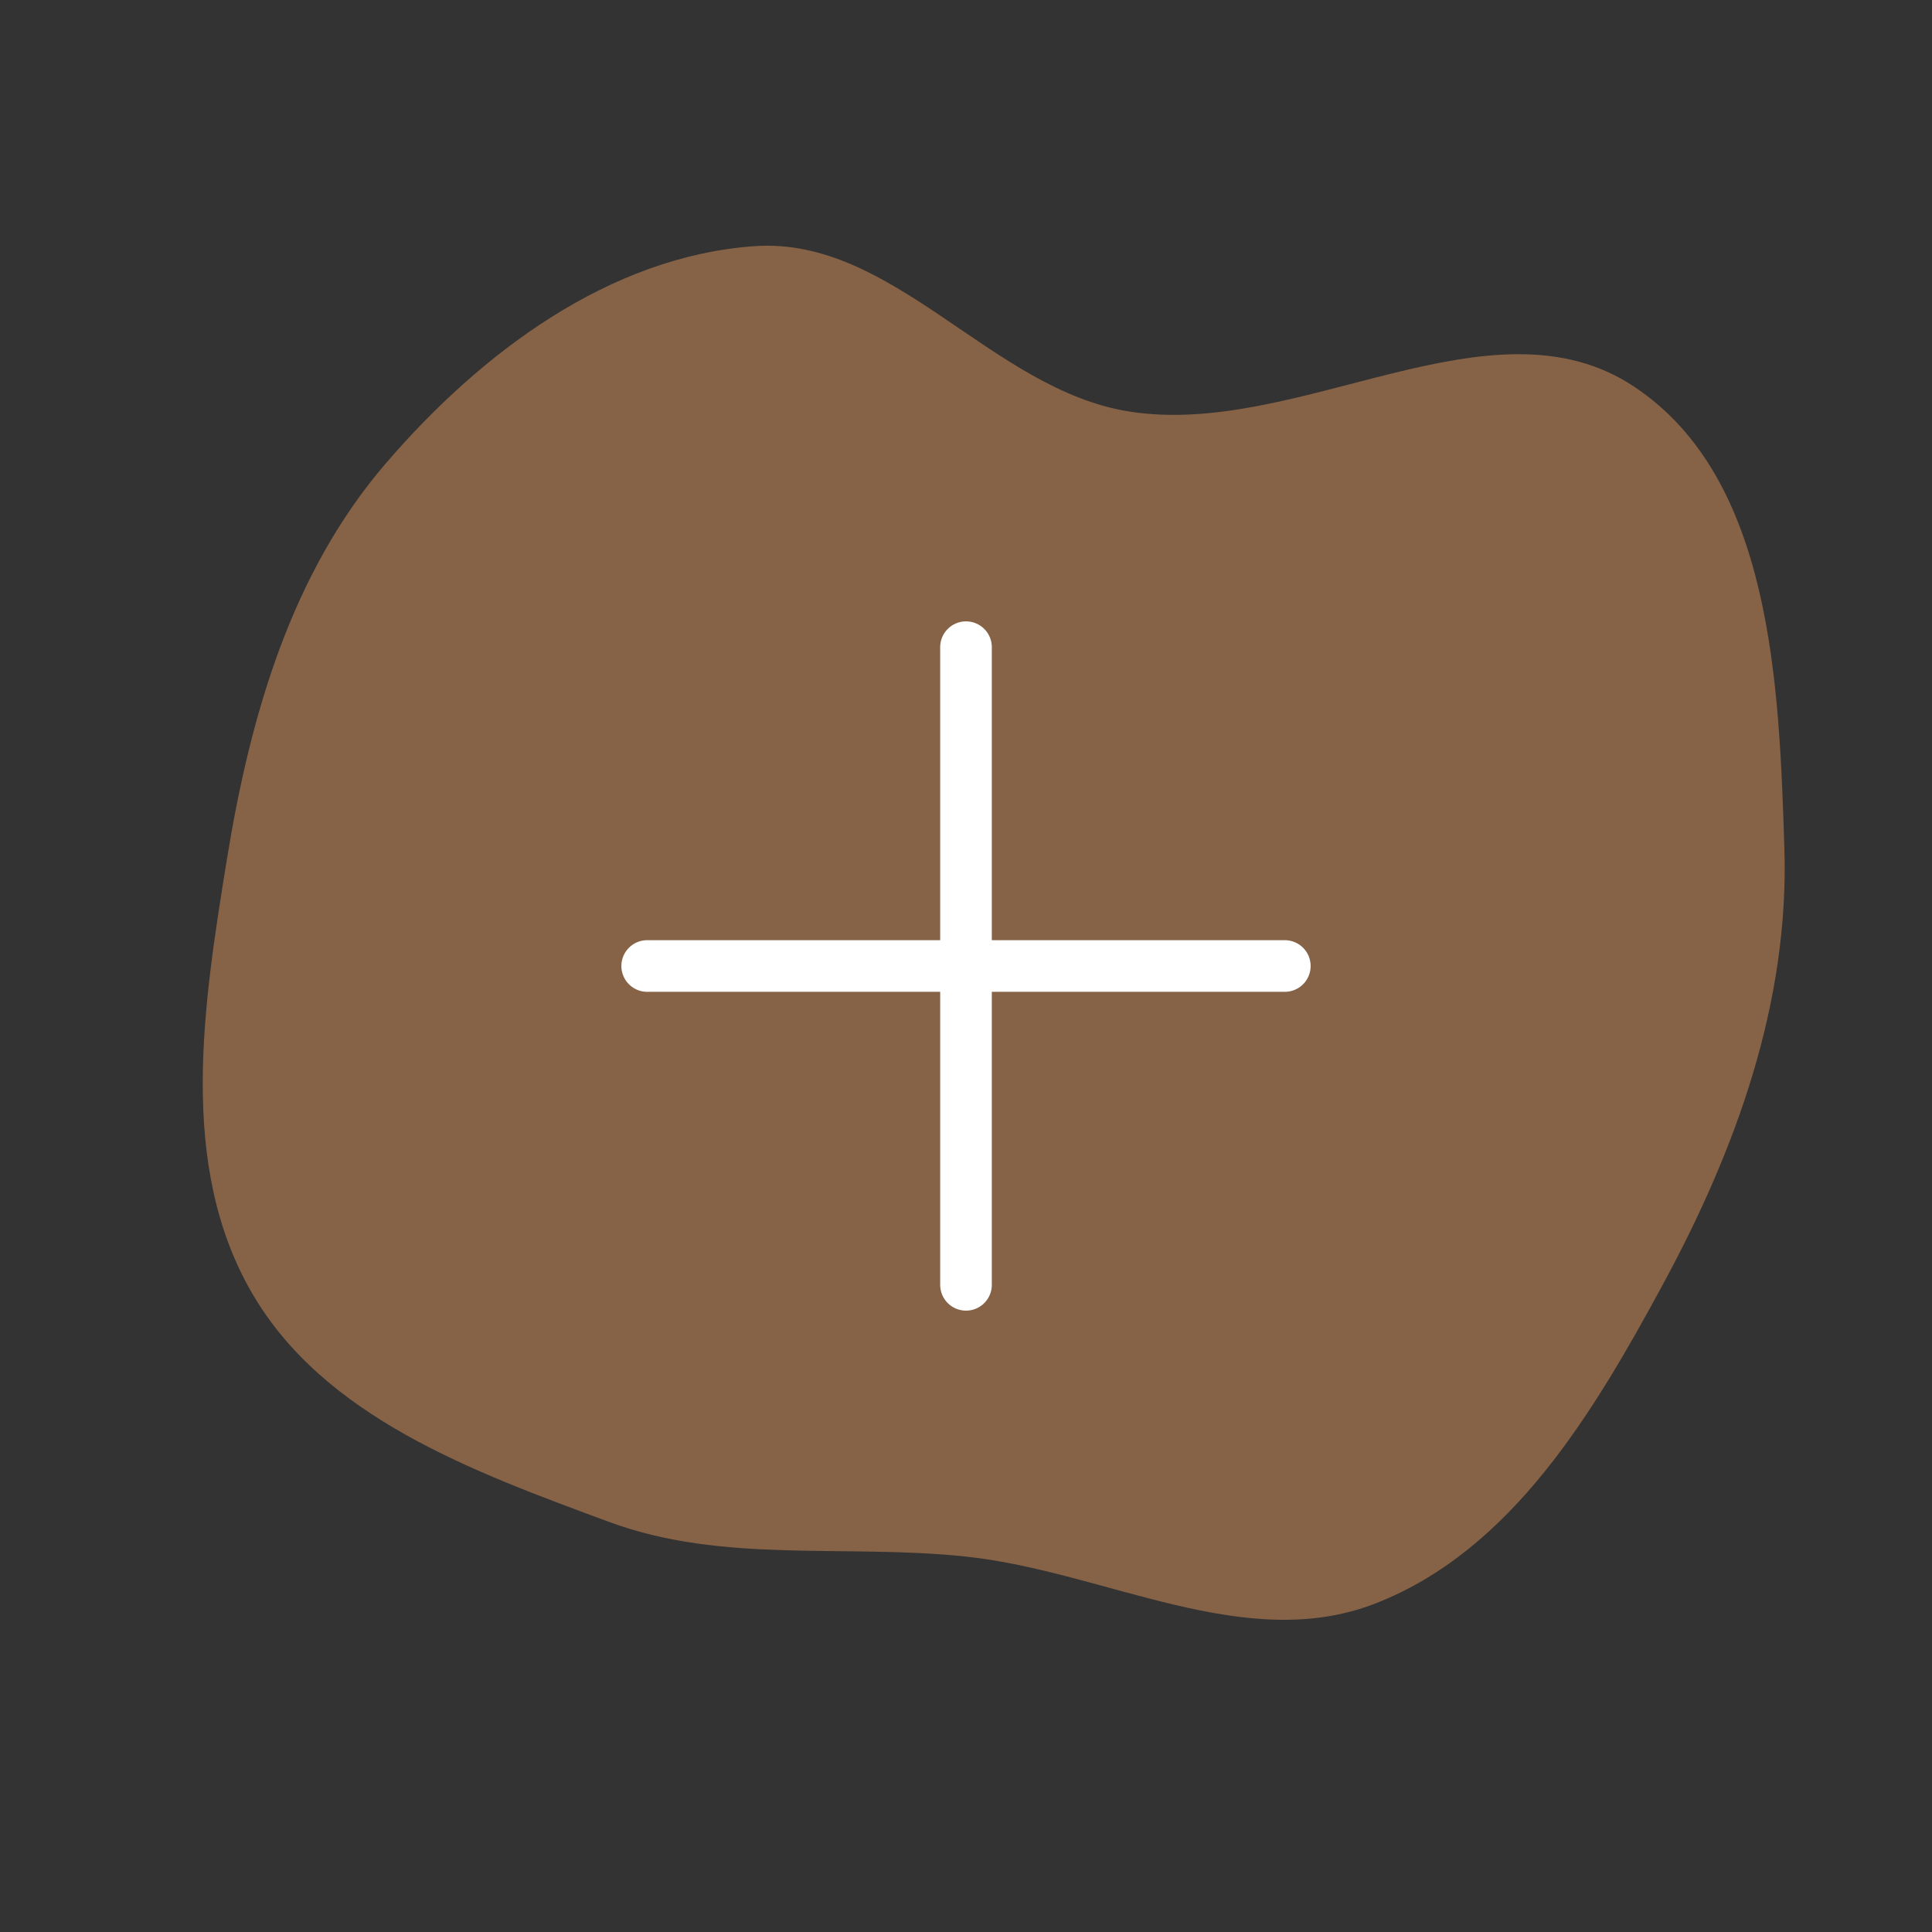 <!DOCTYPE svg PUBLIC "-//W3C//DTD SVG 1.1//EN" "http://www.w3.org/Graphics/SVG/1.1/DTD/svg11.dtd">
<!-- Uploaded to: SVG Repo, www.svgrepo.com, Transformed by: SVG Repo Mixer Tools -->
<svg width="199px" height="199px" viewBox="-12.24 -12.24 48.48 48.48" fill="none" xmlns="http://www.w3.org/2000/svg" stroke="#ffffff">
<rect x="-12.24" y="-12.24" width="48.48" height="48.48" fill="#333333" stroke="none"/>
<g id="SVGRepo_bgCarrier" stroke-width="0" transform="translate(0,0), scale(1)">
<path transform="translate(-12.24, -12.24), scale(1.515)" d="M16,25.782C18.31,26.028,20.621,27.403,22.785,26.557C25.039,25.677,26.392,23.4,27.544,21.272C28.759,19.029,29.636,16.6,29.555,14.051C29.468,11.318,29.346,7.924,27.071,6.407C24.697,4.825,21.513,7.266,18.697,6.815C16.421,6.452,14.799,3.917,12.499,4.077C10.093,4.245,7.963,5.845,6.391,7.674C4.821,9.498,4.142,11.864,3.757,14.24C3.367,16.65,2.947,19.289,4.166,21.404C5.362,23.477,7.839,24.376,10.083,25.206C11.98,25.908,13.989,25.568,16,25.782" fill="#866246" strokewidth="0"/>
</g>
<g id="SVGRepo_tracerCarrier" stroke-linecap="round" stroke-linejoin="round" stroke="#CCCCCC" stroke-width="0.096"/>
<g id="SVGRepo_iconCarrier"> <path d="M4 12H20M12 4V20" stroke="#ffffff" stroke-width="1.296" stroke-linecap="round" stroke-linejoin="round"/> </g>
</svg>